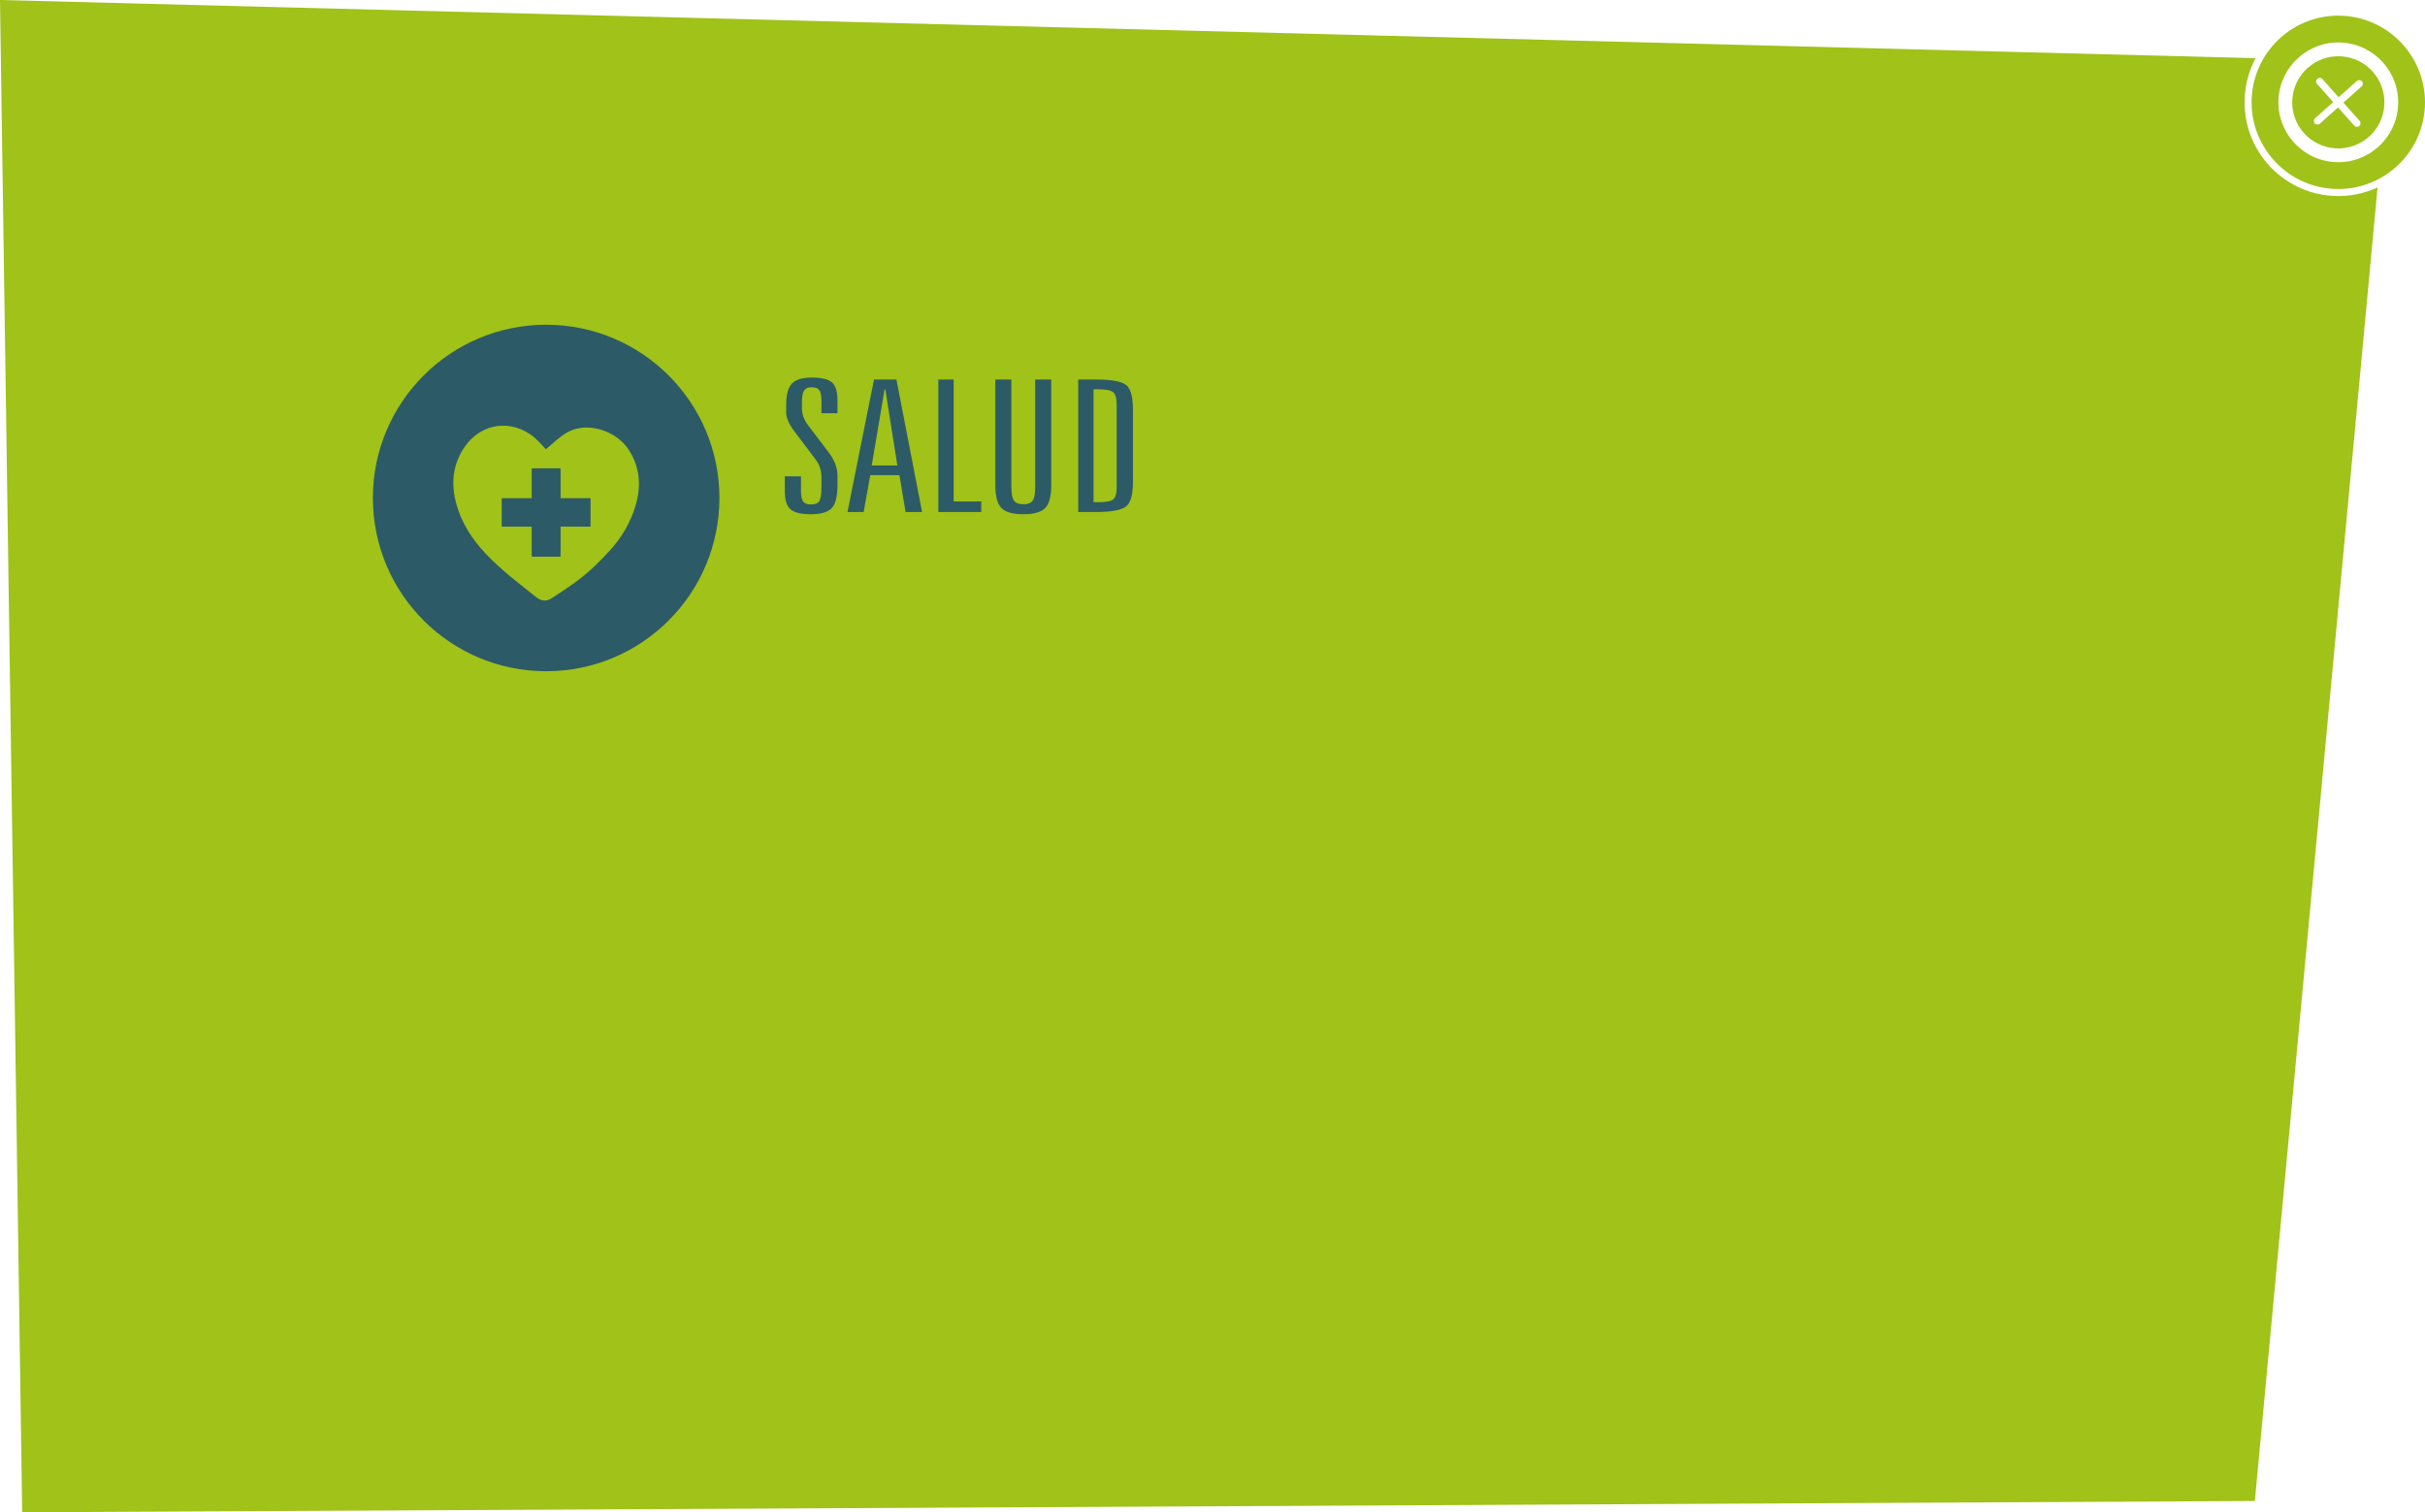 <?xml version="1.0" encoding="utf-8"?>
<!-- Generator: Adobe Illustrator 16.0.0, SVG Export Plug-In . SVG Version: 6.00 Build 0)  -->
<!DOCTYPE svg PUBLIC "-//W3C//DTD SVG 1.1//EN" "http://www.w3.org/Graphics/SVG/1.1/DTD/svg11.dtd">
<svg version="1.1" id="Capa_1" xmlns="http://www.w3.org/2000/svg" xmlns:xlink="http://www.w3.org/1999/xlink" x="0px" y="0px"
	 width="527.316px" height="328.895px" viewBox="0 0 527.316 328.895" enable-background="new 0 0 527.316 328.895"
	 xml:space="preserve">
<g>
	<g>
		<path fill="#A0C219" d="M0,0l4.824,328.895l485.494-2.455L517,40.764c-2.938,1.358-6.244,2.037-9.703,1.84
			c-11.23-0.643-19.822-10.275-19.178-21.514c0.174-3.051,1.014-5.914,2.367-8.439L0,0z"/>
		<path fill="#A0C219" d="M509.037,12.248c-5.527-0.316-10.266,3.907-10.582,9.435c-0.316,5.526,3.908,10.262,9.438,10.579
			c5.525,0.315,10.262-3.909,10.576-9.434C518.787,17.301,514.564,12.564,509.037,12.248z M513.103,26.277
			c0.287,0.324,0.26,0.818-0.062,1.109c-0.326,0.287-0.818,0.26-1.107-0.063l-3.529-3.959l-3.961,3.531
			c-0.324,0.287-0.82,0.26-1.109-0.063c-0.283-0.325-0.254-0.819,0.064-1.108l3.957-3.531l-3.529-3.96
			c-0.289-0.325-0.254-0.817,0.072-1.109c0.314-0.278,0.811-0.259,1.1,0.063l3.531,3.959l3.959-3.529
			c0.322-0.281,0.816-0.252,1.107,0.062c0.287,0.326,0.26,0.818-0.062,1.11l-3.959,3.53L513.103,26.277z"/>
		<g>
			<path fill="#A0C219" d="M489.64,21.178c0.594-10.379,9.52-18.339,19.898-17.746c10.379,0.593,18.338,9.521,17.746,19.898
				c-0.594,10.379-9.521,18.34-19.898,17.747C497.007,40.482,489.046,31.557,489.64,21.178z M495.458,21.511
				c-0.41,7.171,5.09,13.336,12.26,13.746c7.17,0.409,13.336-5.089,13.746-12.259c0.412-7.17-5.088-13.337-12.258-13.747
				C502.037,8.842,495.869,14.34,495.458,21.511z"/>
		</g>
	</g>
	<g>
		<path fill="#2C5A67" d="M182.113,87.113v2.754h-3.485v-2.676c0-1.133-0.157-1.91-0.471-2.334
			c-0.314-0.423-0.874-0.635-1.677-0.635c-0.769,0-1.31,0.238-1.624,0.713c-0.314,0.476-0.472,1.318-0.472,2.529v1.406
			c0,0.586,0.109,1.188,0.327,1.807c0.219,0.619,0.537,1.201,0.957,1.748l4.349,5.723c0.734,0.964,1.267,1.872,1.599,2.725
			c0.332,0.854,0.498,1.735,0.498,2.646v1.953c0,2.5-0.424,4.187-1.271,5.059c-0.847,0.872-2.354,1.309-4.52,1.309
			c-2.113,0-3.585-0.352-4.415-1.055c-0.83-0.703-1.245-2.031-1.245-3.984v-3.203h3.511v3.105c0,1.172,0.157,1.967,0.472,2.383
			c0.314,0.417,0.891,0.625,1.729,0.625c0.855,0,1.445-0.237,1.769-0.713c0.323-0.475,0.484-1.52,0.484-3.135v-1.992
			c0-0.742-0.091-1.416-0.274-2.021c-0.184-0.605-0.45-1.155-0.8-1.65l-4.611-6.133c-0.646-0.82-1.14-1.602-1.48-2.344
			c-0.34-0.742-0.511-1.387-0.511-1.934v-1.68c0-2.239,0.415-3.799,1.245-4.678c0.83-0.879,2.257-1.318,4.284-1.318
			c2.131,0,3.603,0.346,4.415,1.035C181.707,83.839,182.113,85.16,182.113,87.113z"/>
		<path fill="#2C5A67" d="M190.052,82.543h4.874l5.581,28.809h-3.589l-1.337-8.008h-6.34l-1.441,8.008h-3.511L190.052,82.543z
			 M192.357,84.672l-2.803,16.562h5.581l-2.62-16.562H192.357z"/>
		<path fill="#2C5A67" d="M204.043,82.543h3.328v26.523h6v2.285h-9.328V82.543z"/>
		<path fill="#2C5A67" d="M216.437,82.543h3.484v23.32c0,1.498,0.192,2.507,0.577,3.027c0.384,0.521,1.065,0.781,2.043,0.781
			c0.961,0,1.629-0.26,2.005-0.781c0.375-0.521,0.563-1.529,0.563-3.027v-23.32h3.484v22.93c0,2.475-0.445,4.154-1.336,5.039
			c-0.891,0.885-2.48,1.328-4.769,1.328c-2.254,0-3.826-0.449-4.717-1.348c-0.891-0.898-1.336-2.571-1.336-5.02V82.543H216.437z"/>
		<path fill="#2C5A67" d="M234.463,82.543h3.904c3.301,0,5.458,0.388,6.472,1.162c1.013,0.775,1.52,2.549,1.52,5.322v15.84
			c0,2.761-0.516,4.531-1.546,5.312c-1.031,0.781-3.18,1.172-6.446,1.172h-3.904V82.543z M237.79,84.672v24.551h1.075
			c1.607,0,2.668-0.198,3.183-0.596c0.515-0.396,0.773-1.272,0.773-2.627V87.953c0-1.367-0.262-2.256-0.786-2.666
			c-0.524-0.41-1.581-0.615-3.17-0.615H237.79z"/>
	</g>
	<g>
		<g>
			<polygon fill="#2C5A67" points="121.827,108.389 128.337,108.389 128.337,114.52 121.827,114.52 121.827,121.029 
				115.697,121.029 115.697,114.52 109.177,114.52 109.177,108.389 115.697,108.389 115.697,101.869 121.827,101.869 			"/>
			<path fill="#2C5A67" d="M118.757,70.629c-20.81,0-37.67,16.87-37.67,37.67c0,20.811,16.86,37.681,37.67,37.681
				s37.68-16.87,37.68-37.681C156.437,87.499,139.567,70.629,118.757,70.629z M138.167,110.089c-1.1,3.65-3.01,6.84-5.56,9.65
				c-2.5,2.75-5.19,5.29-8.24,7.43c-1.41,1-2.87,1.91-4.3,2.87c-1.18,0.79-2.28,0.78-3.43-0.14c-3.81-3.03-7.71-5.96-11.06-9.521
				c-2.96-3.149-5.26-6.71-6.39-10.939c-1.16-4.36-0.73-8.521,1.88-12.29c3.62-5.21,10.23-6.08,15.12-2.021
				c0.71,0.59,1.32,1.311,1.97,1.98c0.18,0.18,0.34,0.359,0.55,0.6c0.68-0.59,1.32-1.149,1.97-1.71c1.4-1.22,2.87-2.33,4.74-2.77
				c4.09-0.971,9.05,1.06,11.33,4.63C139.207,101.709,139.467,105.81,138.167,110.089z"/>
			<polygon fill="#2C5A67" points="128.337,108.389 128.337,114.52 121.827,114.52 121.827,121.029 115.697,121.029 115.697,114.52 
				109.177,114.52 109.177,108.389 115.697,108.389 115.697,101.869 121.827,101.869 121.827,108.389 			"/>
			<polygon fill="#2C5A67" points="128.337,108.389 128.337,114.52 121.827,114.52 121.827,121.029 115.697,121.029 115.697,114.52 
				109.177,114.52 109.177,108.389 115.697,108.389 115.697,101.869 121.827,101.869 121.827,108.389 			"/>
		</g>
	</g>
</g>
</svg>
